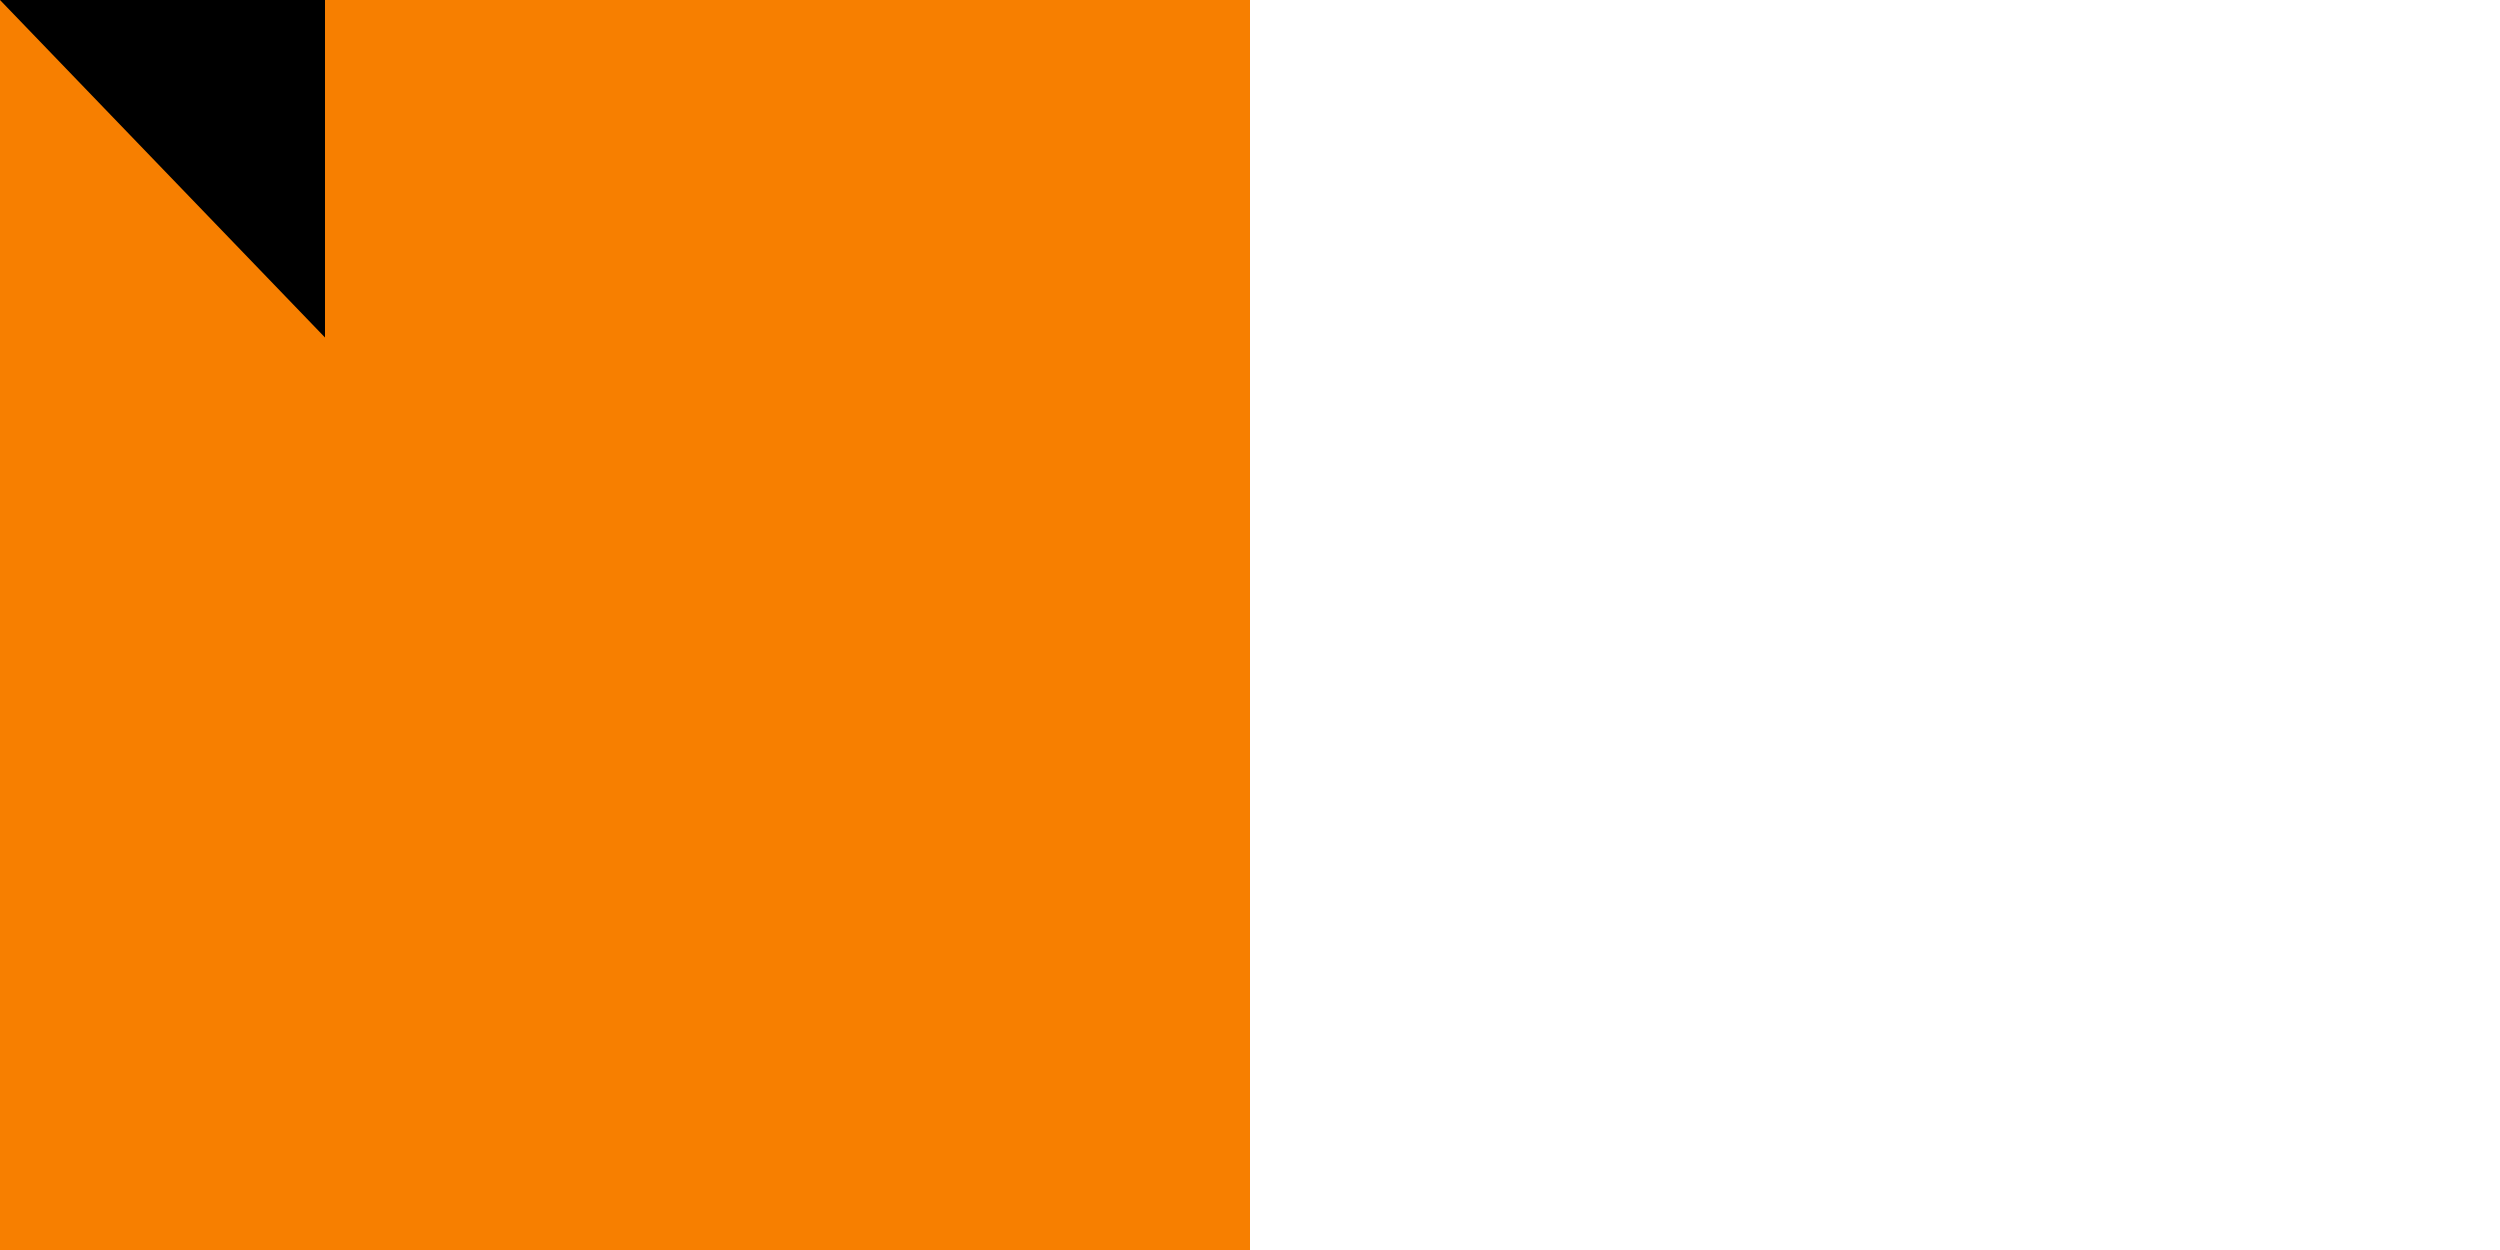 <svg xmlns="http://www.w3.org/2000/svg" width="600" height="300"><path fill="#009e60" d="M0 0h900v600H0z"/><path fill="#fff" d="M0 0h600v600H0z"/><path fill="#f77f00" d="M0 0h300v600H0z"/><path id="path-b791" d="m m0 78 m0 81 m0 65 m0 65 m0 65 m0 65 m0 65 m0 65 m0 65 m0 65 m0 65 m0 65 m0 65 m0 65 m0 65 m0 65 m0 65 m0 65 m0 65 m0 65 m0 78 m0 85 m0 70 m0 75 m0 115 m0 122 m0 105 m0 90 m0 120 m0 113 m0 112 m0 119 m0 90 m0 100 m0 84 m0 66 m0 47 m0 121 m0 48 m0 67 m0 104 m0 43 m0 78 m0 121 m0 108 m0 57 m0 101 m0 68 m0 85 m0 43 m0 103 m0 76 m0 117 m0 71 m0 68 m0 118 m0 51 m0 52 m0 84 m0 105 m0 80 m0 82 m0 114 m0 90 m0 79 m0 74 m0 116 m0 122 m0 113 m0 110 m0 66 m0 116 m0 49 m0 72 m0 85 m0 65 m0 107 m0 116 m0 71 m0 65 m0 120 m0 119 m0 49 m0 107 m0 102 m0 103 m0 61 m0 61"/>
</svg>